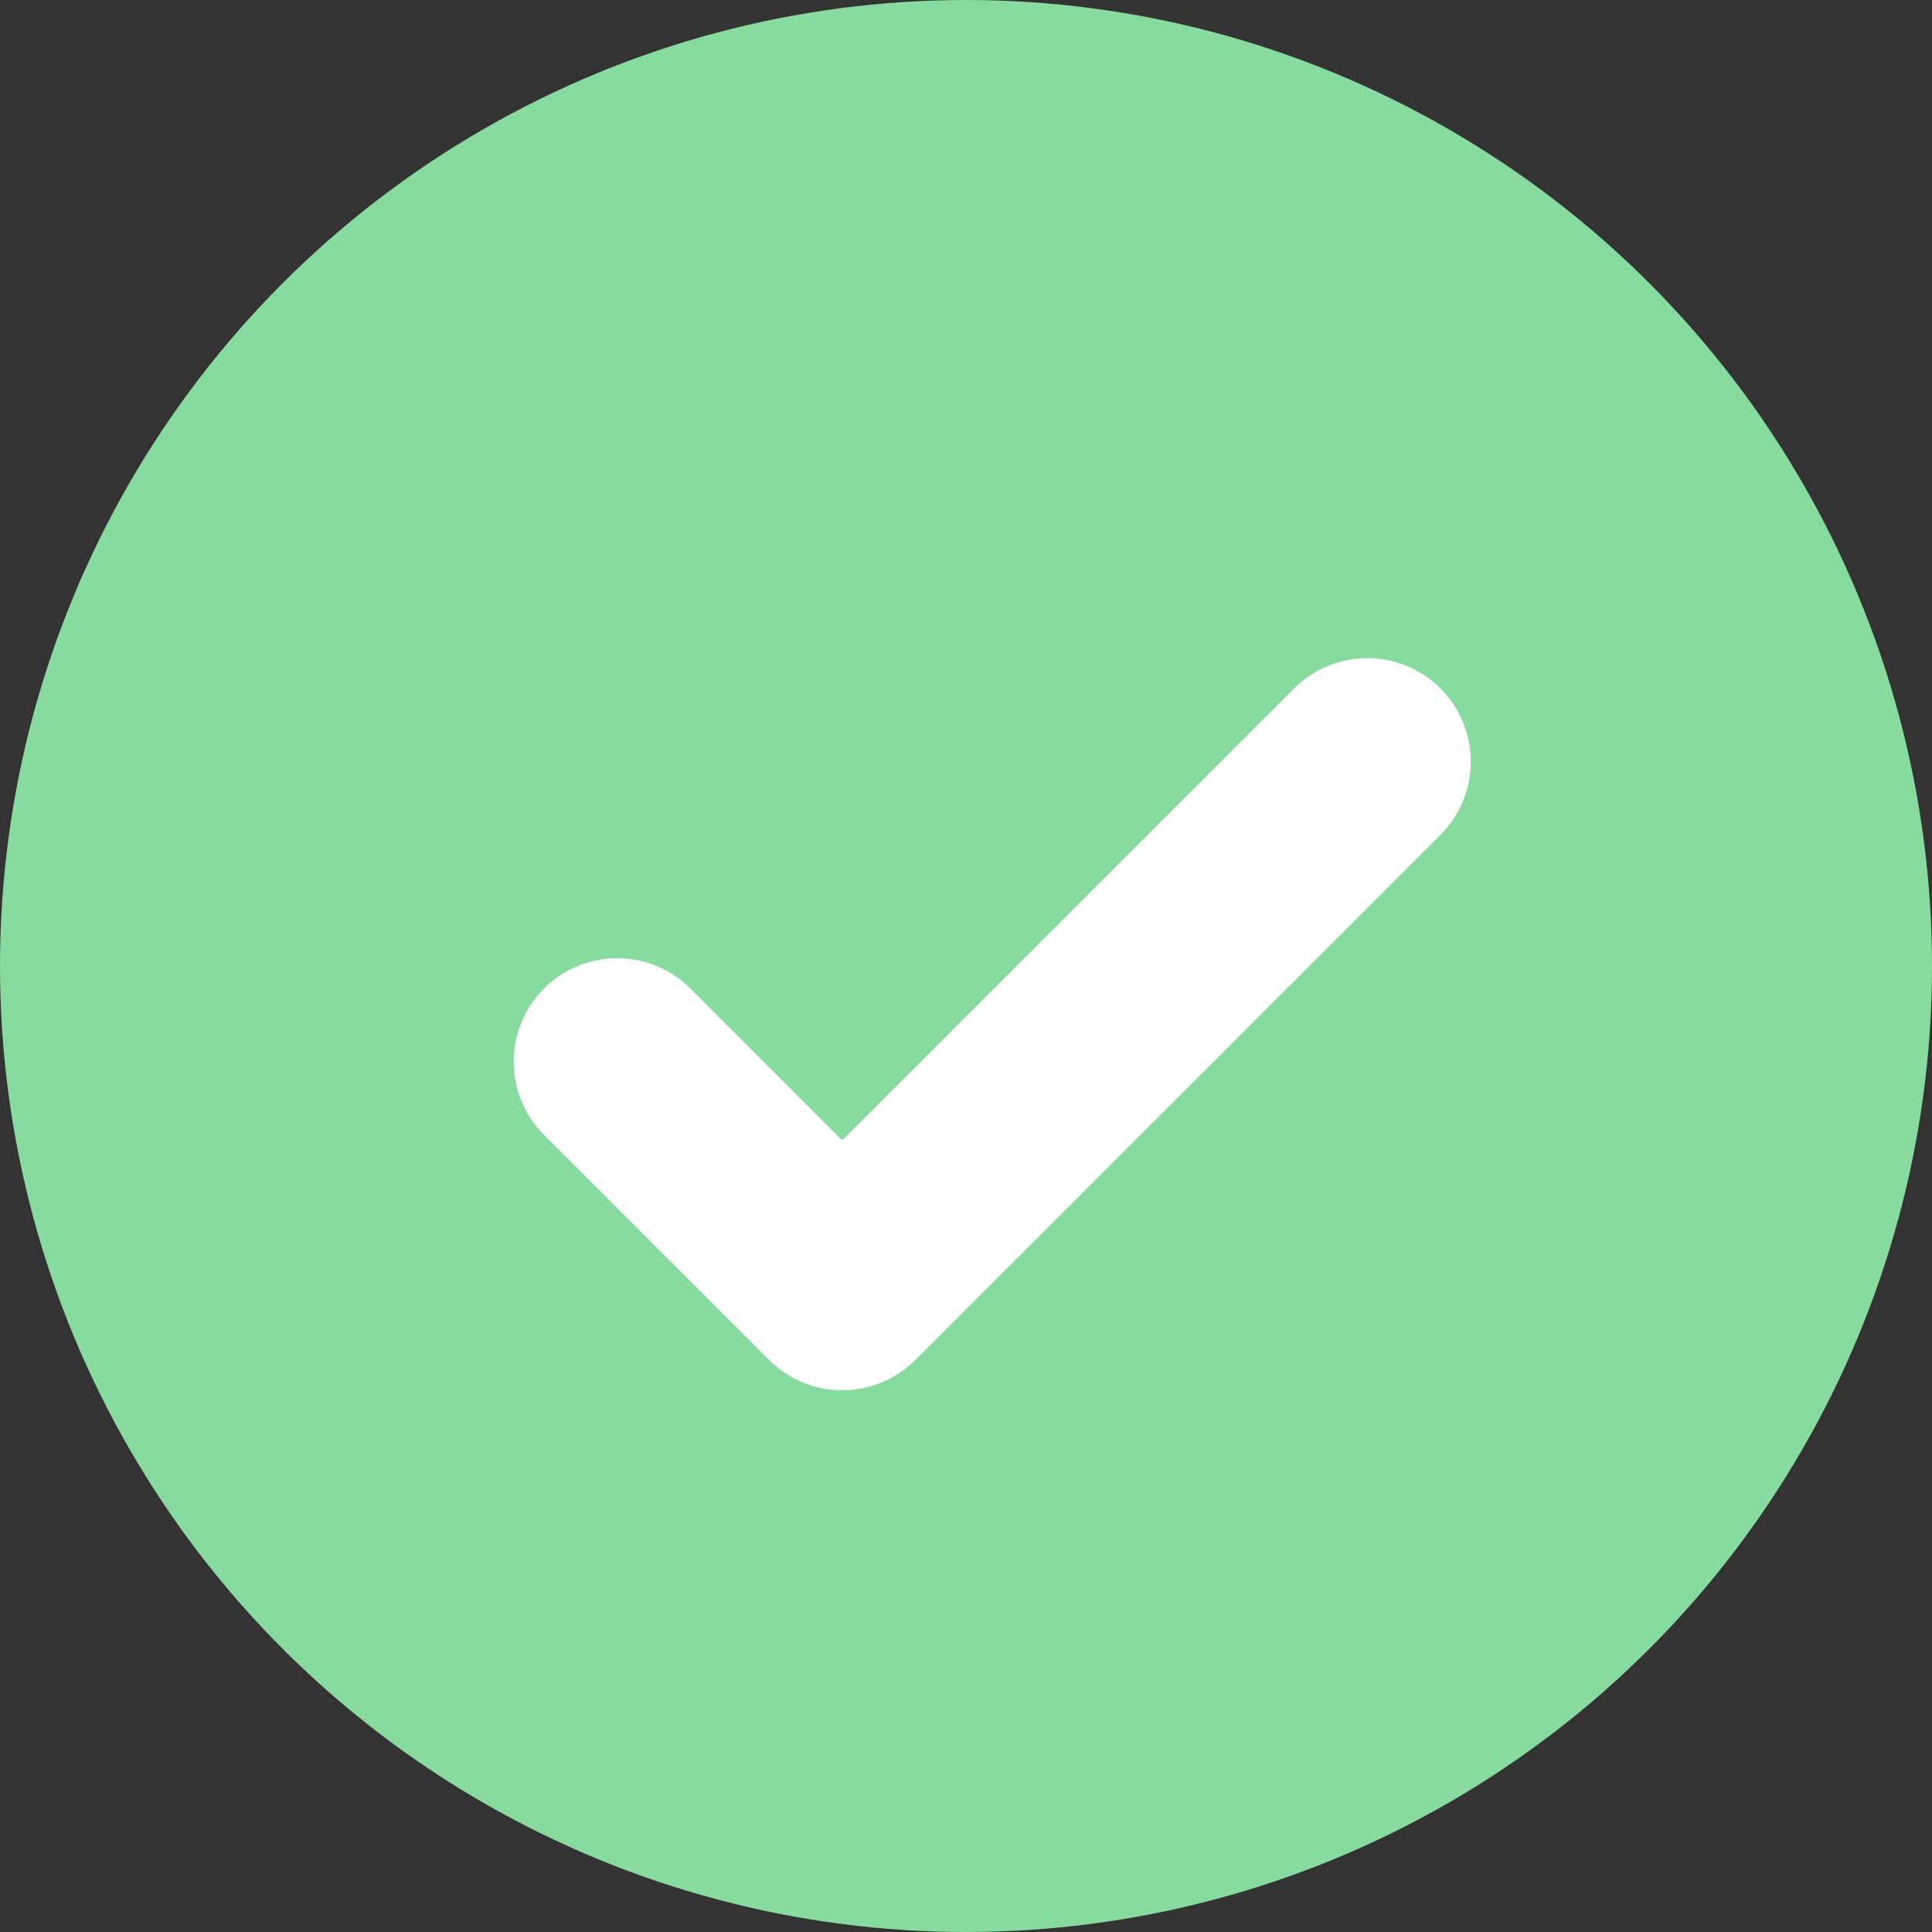 <?xml version="1.0" encoding="UTF-8"?>
<svg width="28px" height="28px" viewBox="0 0 28 28" version="1.1" xmlns="http://www.w3.org/2000/svg" xmlns:xlink="http://www.w3.org/1999/xlink">
    <rect x="0" y="0" width="28" height="28" fill="#333333" stroke="none"/>
    <!-- Generator: Sketch 48.2 (47327) - http://www.bohemiancoding.com/sketch -->
    <title>Global/Cards/Progress/Other/Done</title>
    <desc>Created with Sketch.</desc>
    <defs></defs>
    <g id="Global" stroke="none" stroke-width="1" fill="none" fill-rule="evenodd">
        <g id="Global/Cards/Progress/Other/Done">
            <g id="tick">
                <circle id="Oval-3" fill="#87DB9E" cx="14" cy="14" r="14"></circle>
                <polyline id="Rectangle-10" stroke="#FFFFFF" stroke-width="3" stroke-linecap="round" stroke-linejoin="round" transform="translate(14.38, 13.213) rotate(45) translate(-14.38, -13.213) " points="16.686 7.832 16.686 18.594 12.074 18.594"></polyline>
            </g>
        </g>
    </g>
</svg>